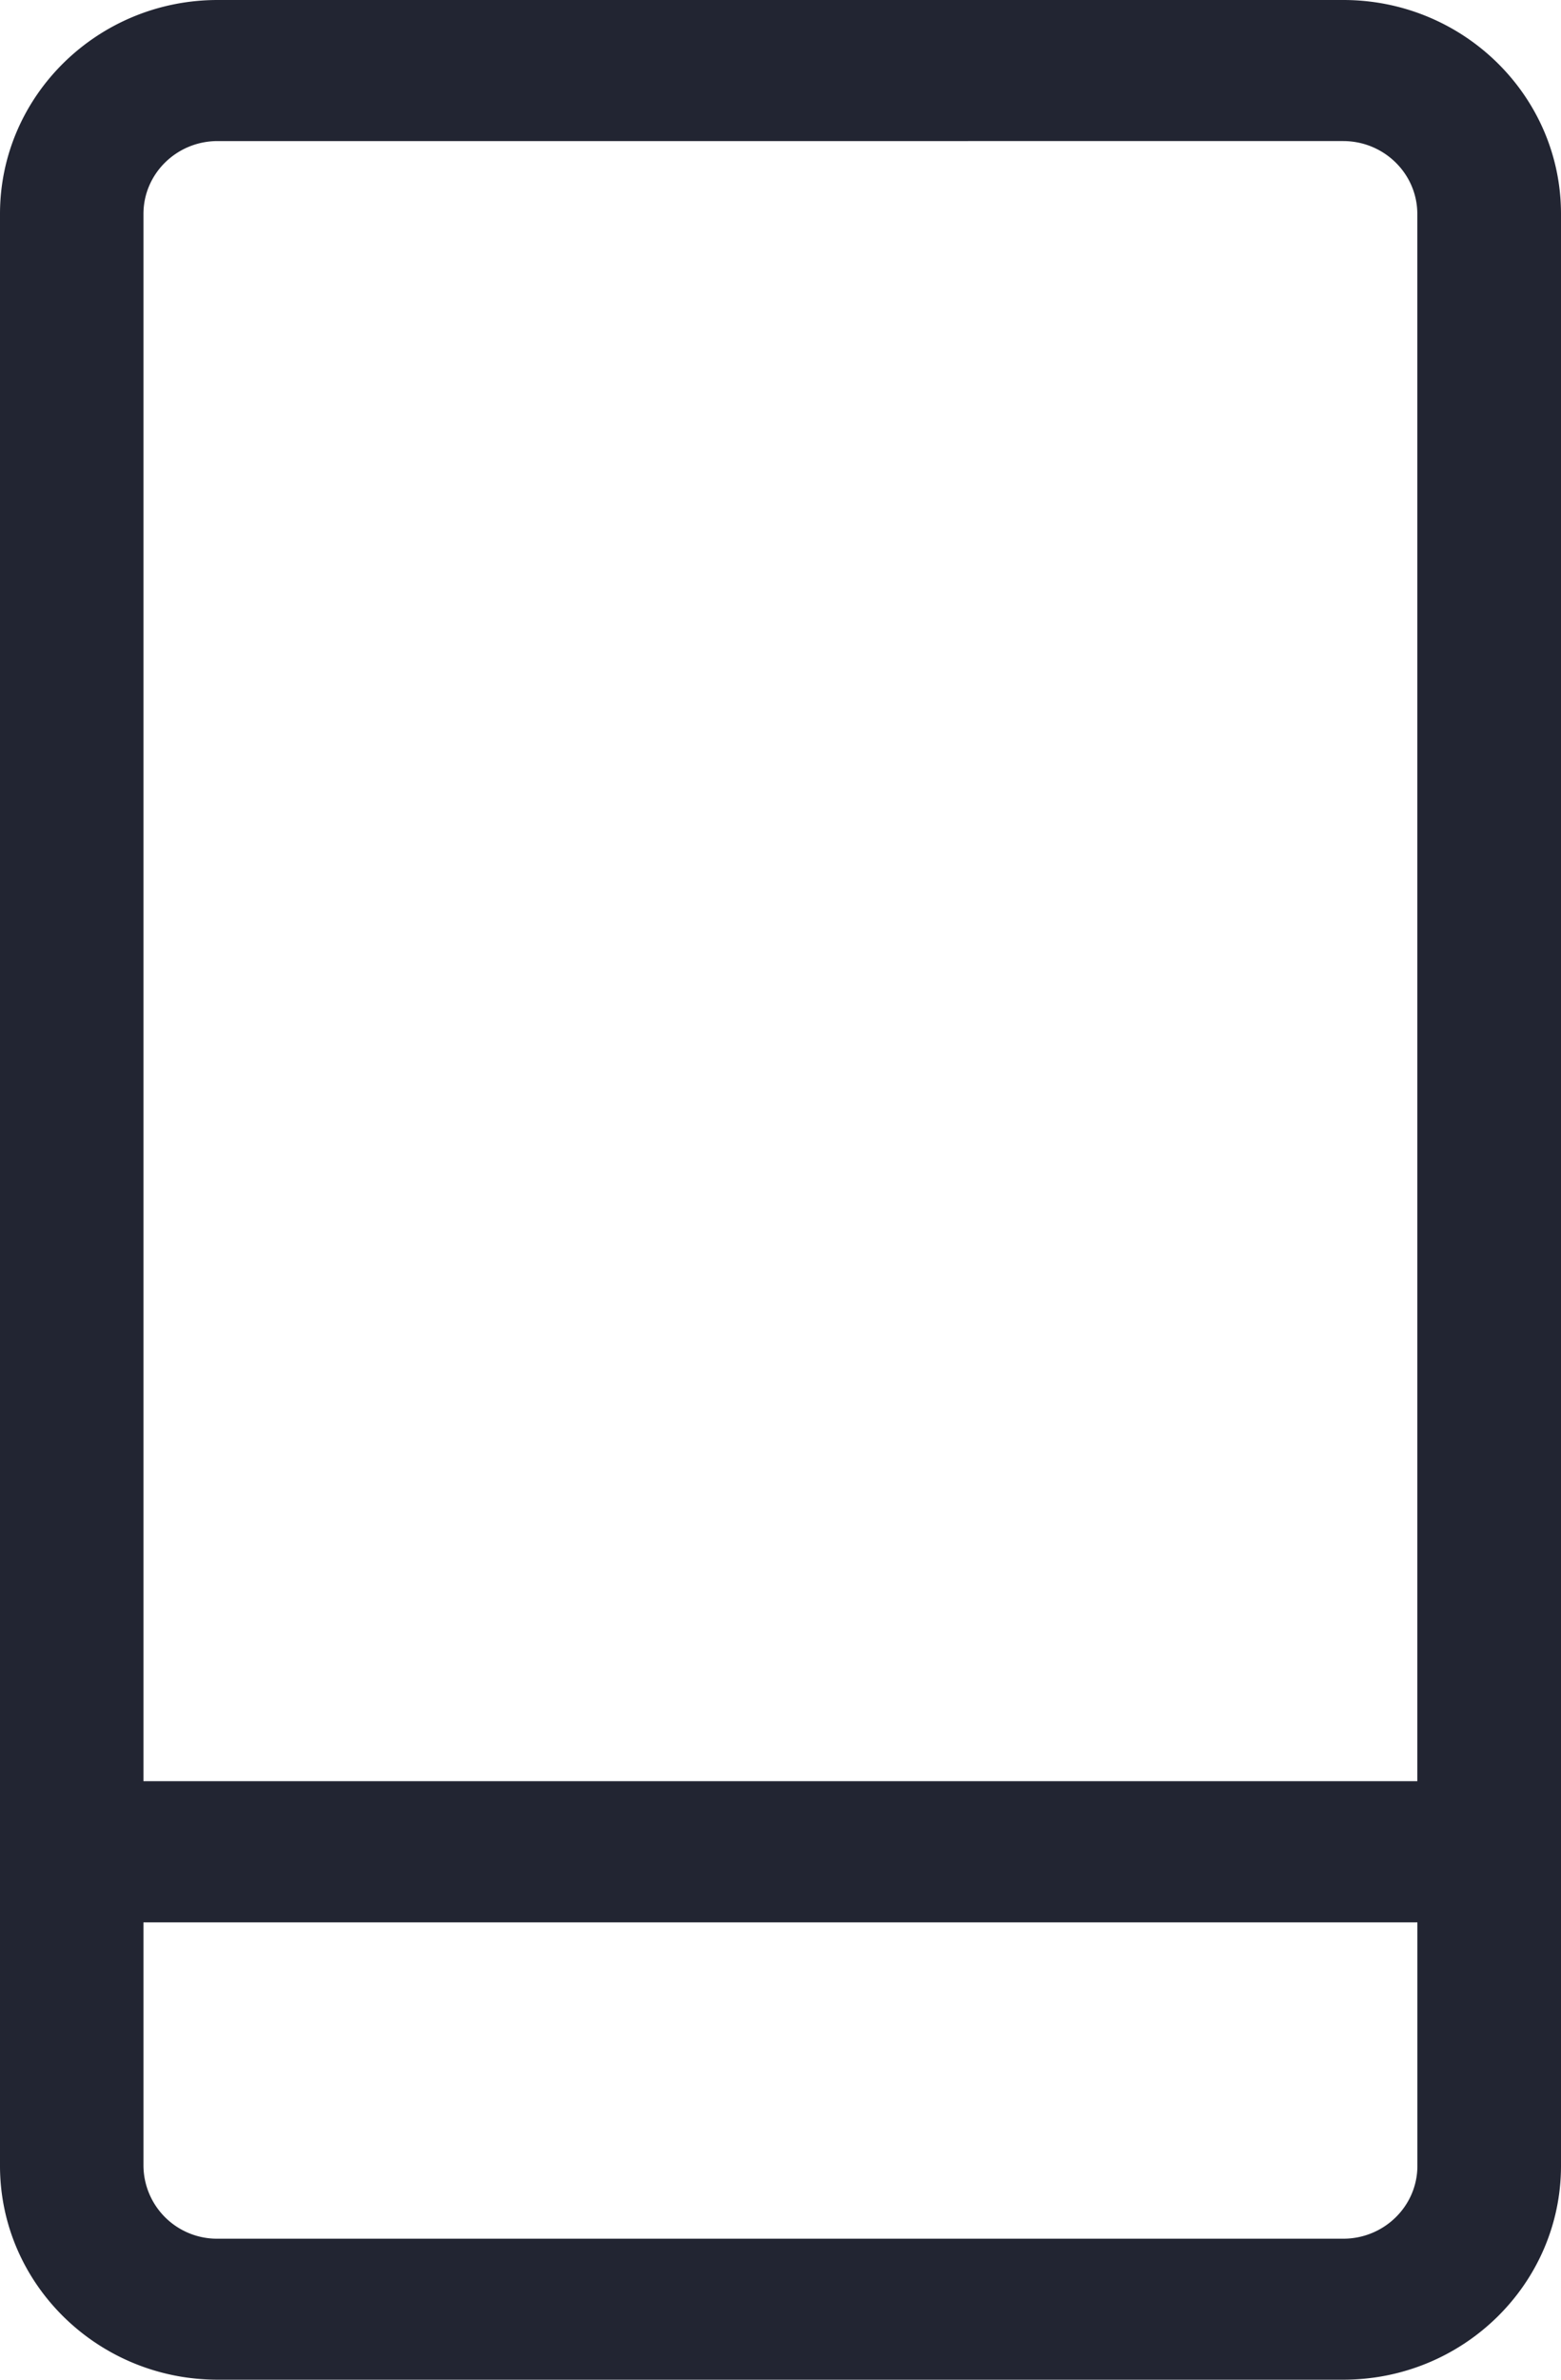 <svg xmlns="http://www.w3.org/2000/svg" width="21" height="32" viewBox="0 0 21 32">
    <path fill="#222532" fill-rule="evenodd" d="M18.072 0H2.928C1.313 0 0 1.29 0 2.876v26.248C0 30.71 1.313 32 2.928 32h15.144C19.687 32 21 30.71 21 29.124V2.876C21 1.29 19.687 0 18.072 0zm.996 29.125c0 .54-.447.979-.997.979H2.927a.989.989 0 0 1-.997-.98V25.85h17.138v3.275zm0-5.173H1.93V2.876c0-.54.447-.979.997-.979H18.07c.55 0 .997.44.997.98v21.075z"/>
</svg>
